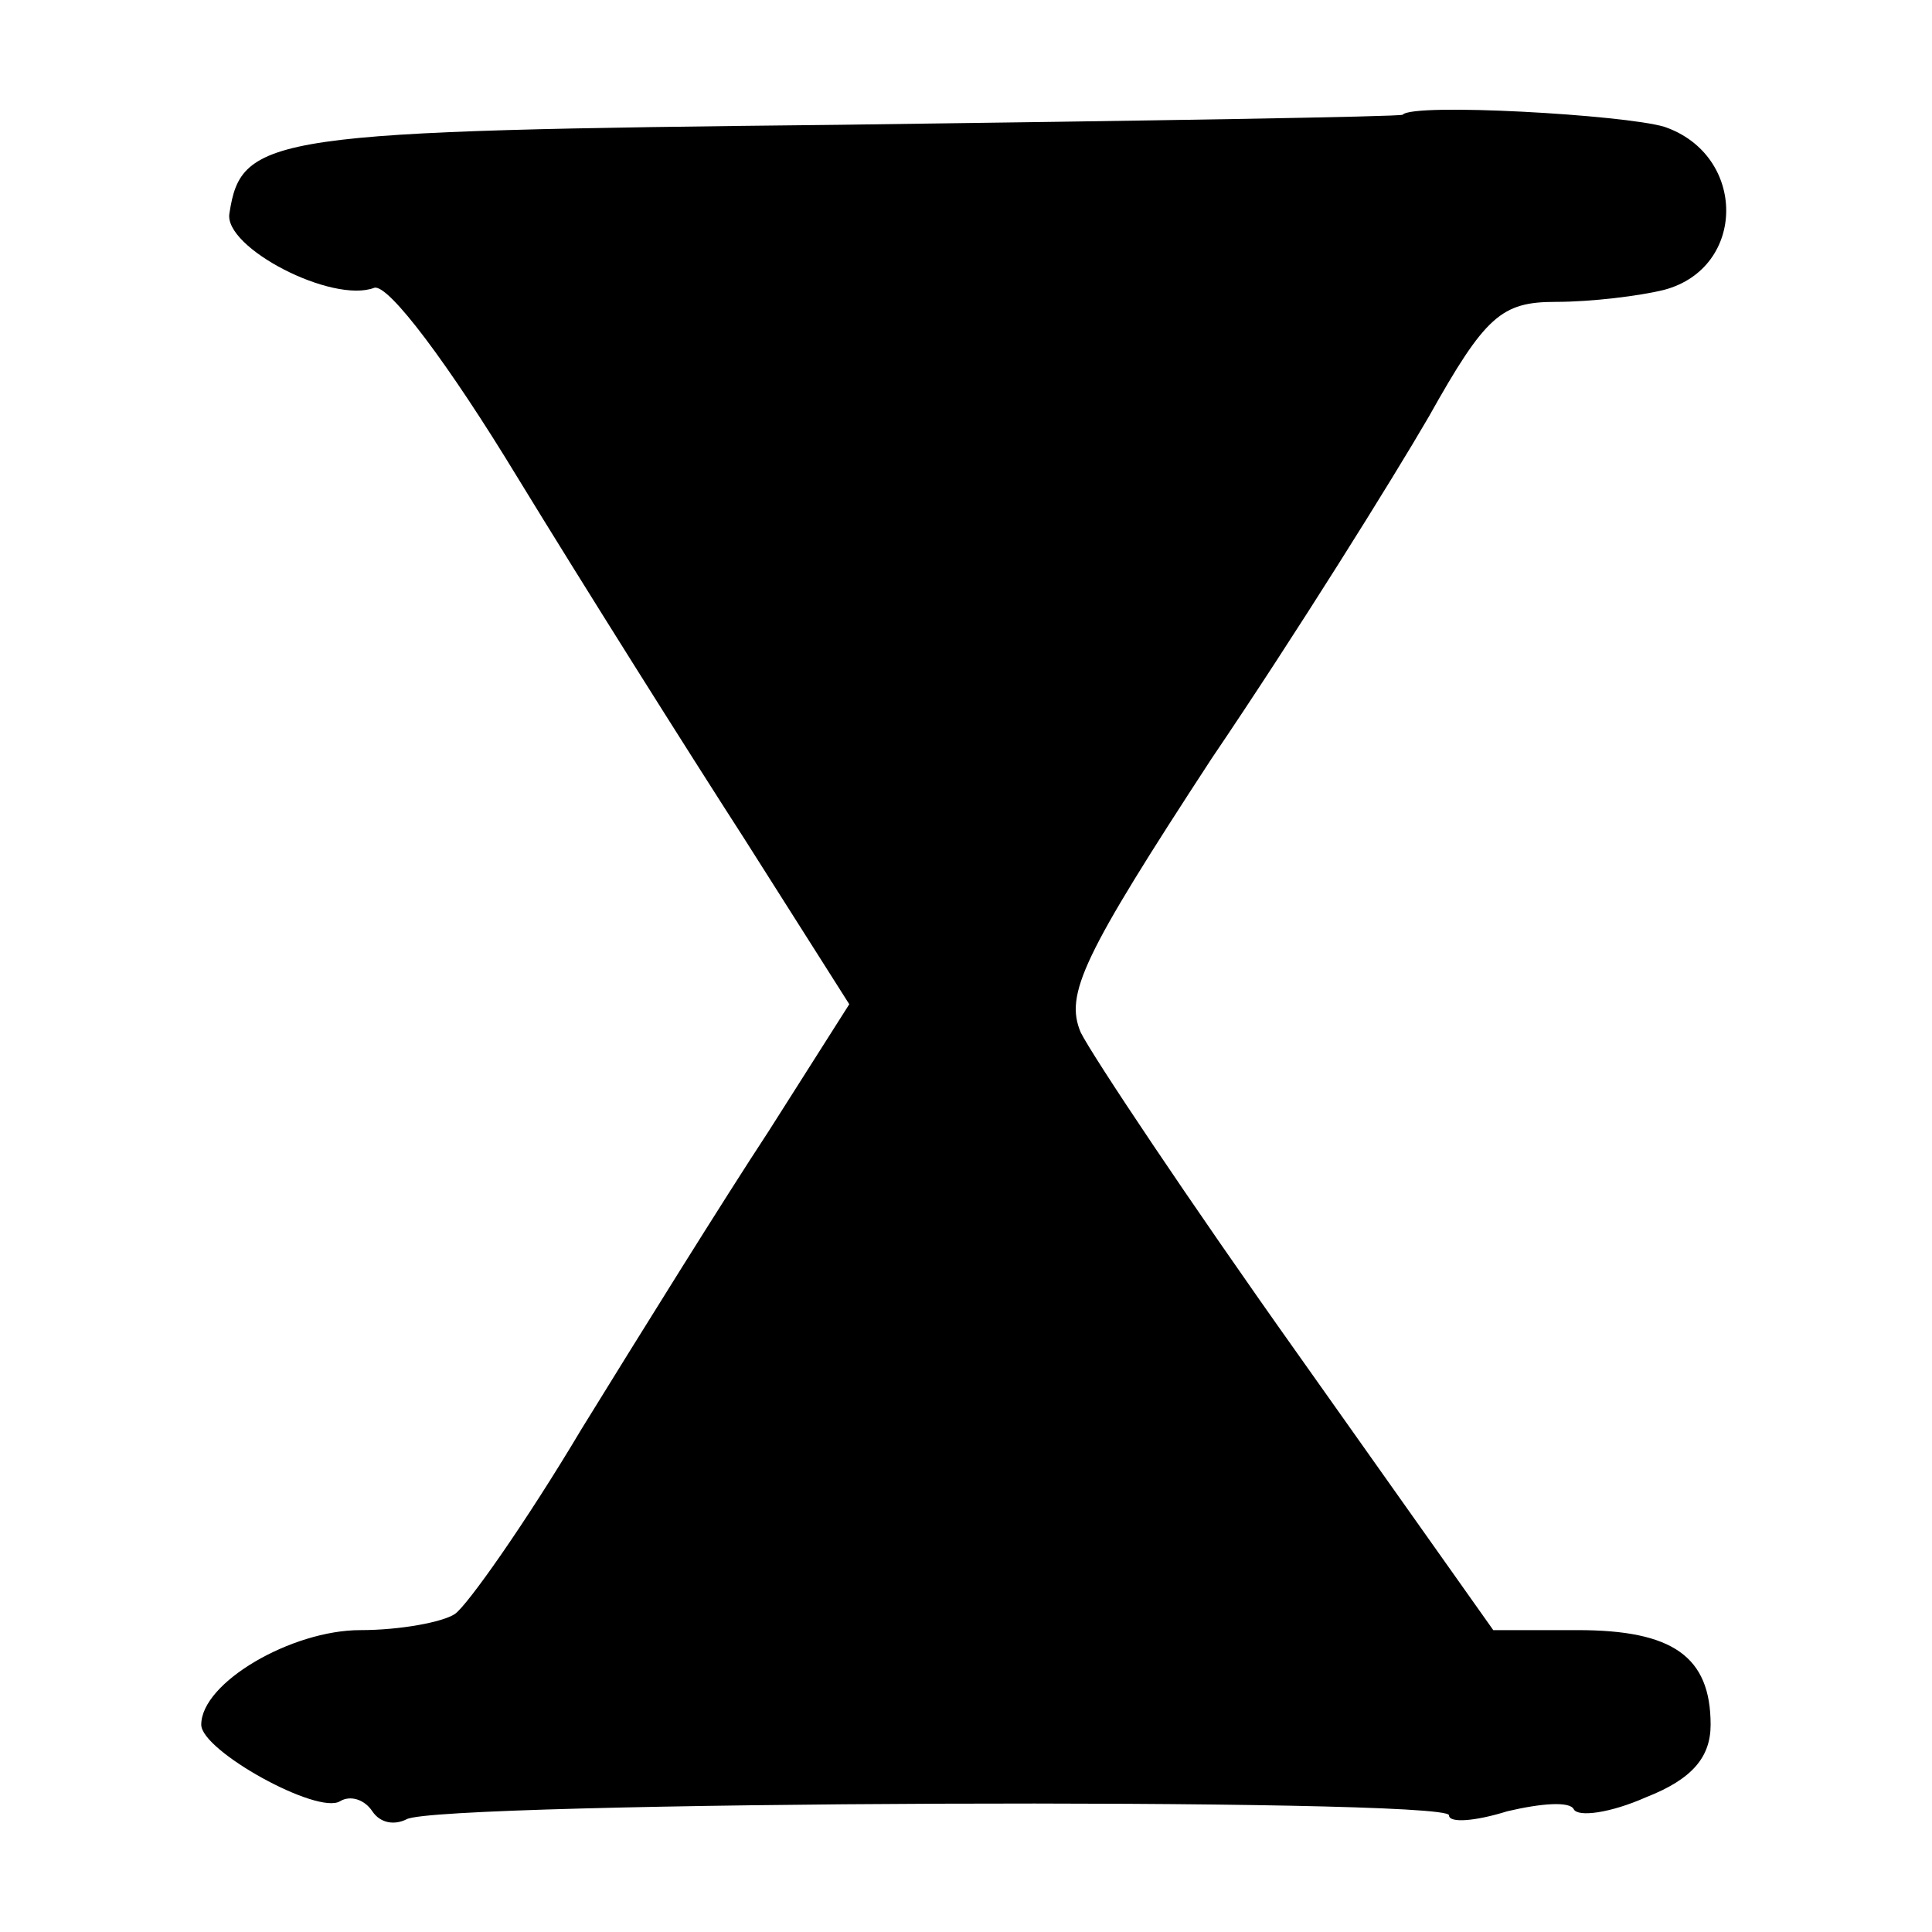 <?xml version="1.0" standalone="no"?>
<!DOCTYPE svg PUBLIC "-//W3C//DTD SVG 20010904//EN"
 "http://www.w3.org/TR/2001/REC-SVG-20010904/DTD/svg10.dtd">
<svg version="1.0" xmlns="http://www.w3.org/2000/svg"
 width="96pt" height="96pt" viewBox="0 0 96 96"
 preserveAspectRatio="xMidYMid meet">
<g transform="translate(0,96) scale(0.1,-0.1)"
fill="#000000" stroke="none">
<path d="M697 903 c-1 -1 -127 -3 -279 -5 -284 -3 -298 -5 -304 -44 -3 -17 51
-45 72 -37 7 2 37 -38 71 -94 33 -54 84 -135 113 -180 l52 -82 -40 -63 c-23
-35 -64 -101 -93 -148 -28 -47 -57 -88 -63 -92 -6 -4 -27 -8 -47 -8 -34 0 -79
-26 -79 -47 0 -13 58 -45 69 -38 5 3 12 1 16 -5 4 -6 11 -7 17 -4 15 9 518 11
518 2 0 -4 13 -3 29 2 17 4 31 5 33 1 2 -4 18 -2 36 6 23 9 32 20 32 36 0 34
-19 47 -66 47 l-42 0 -97 137 c-54 76 -102 148 -108 160 -8 19 1 38 65 136 42
62 90 139 108 170 28 50 36 57 63 57 18 0 42 3 54 6 41 11 41 67 0 81 -20 6
-125 12 -130 6z"/>
</g>
</svg>
